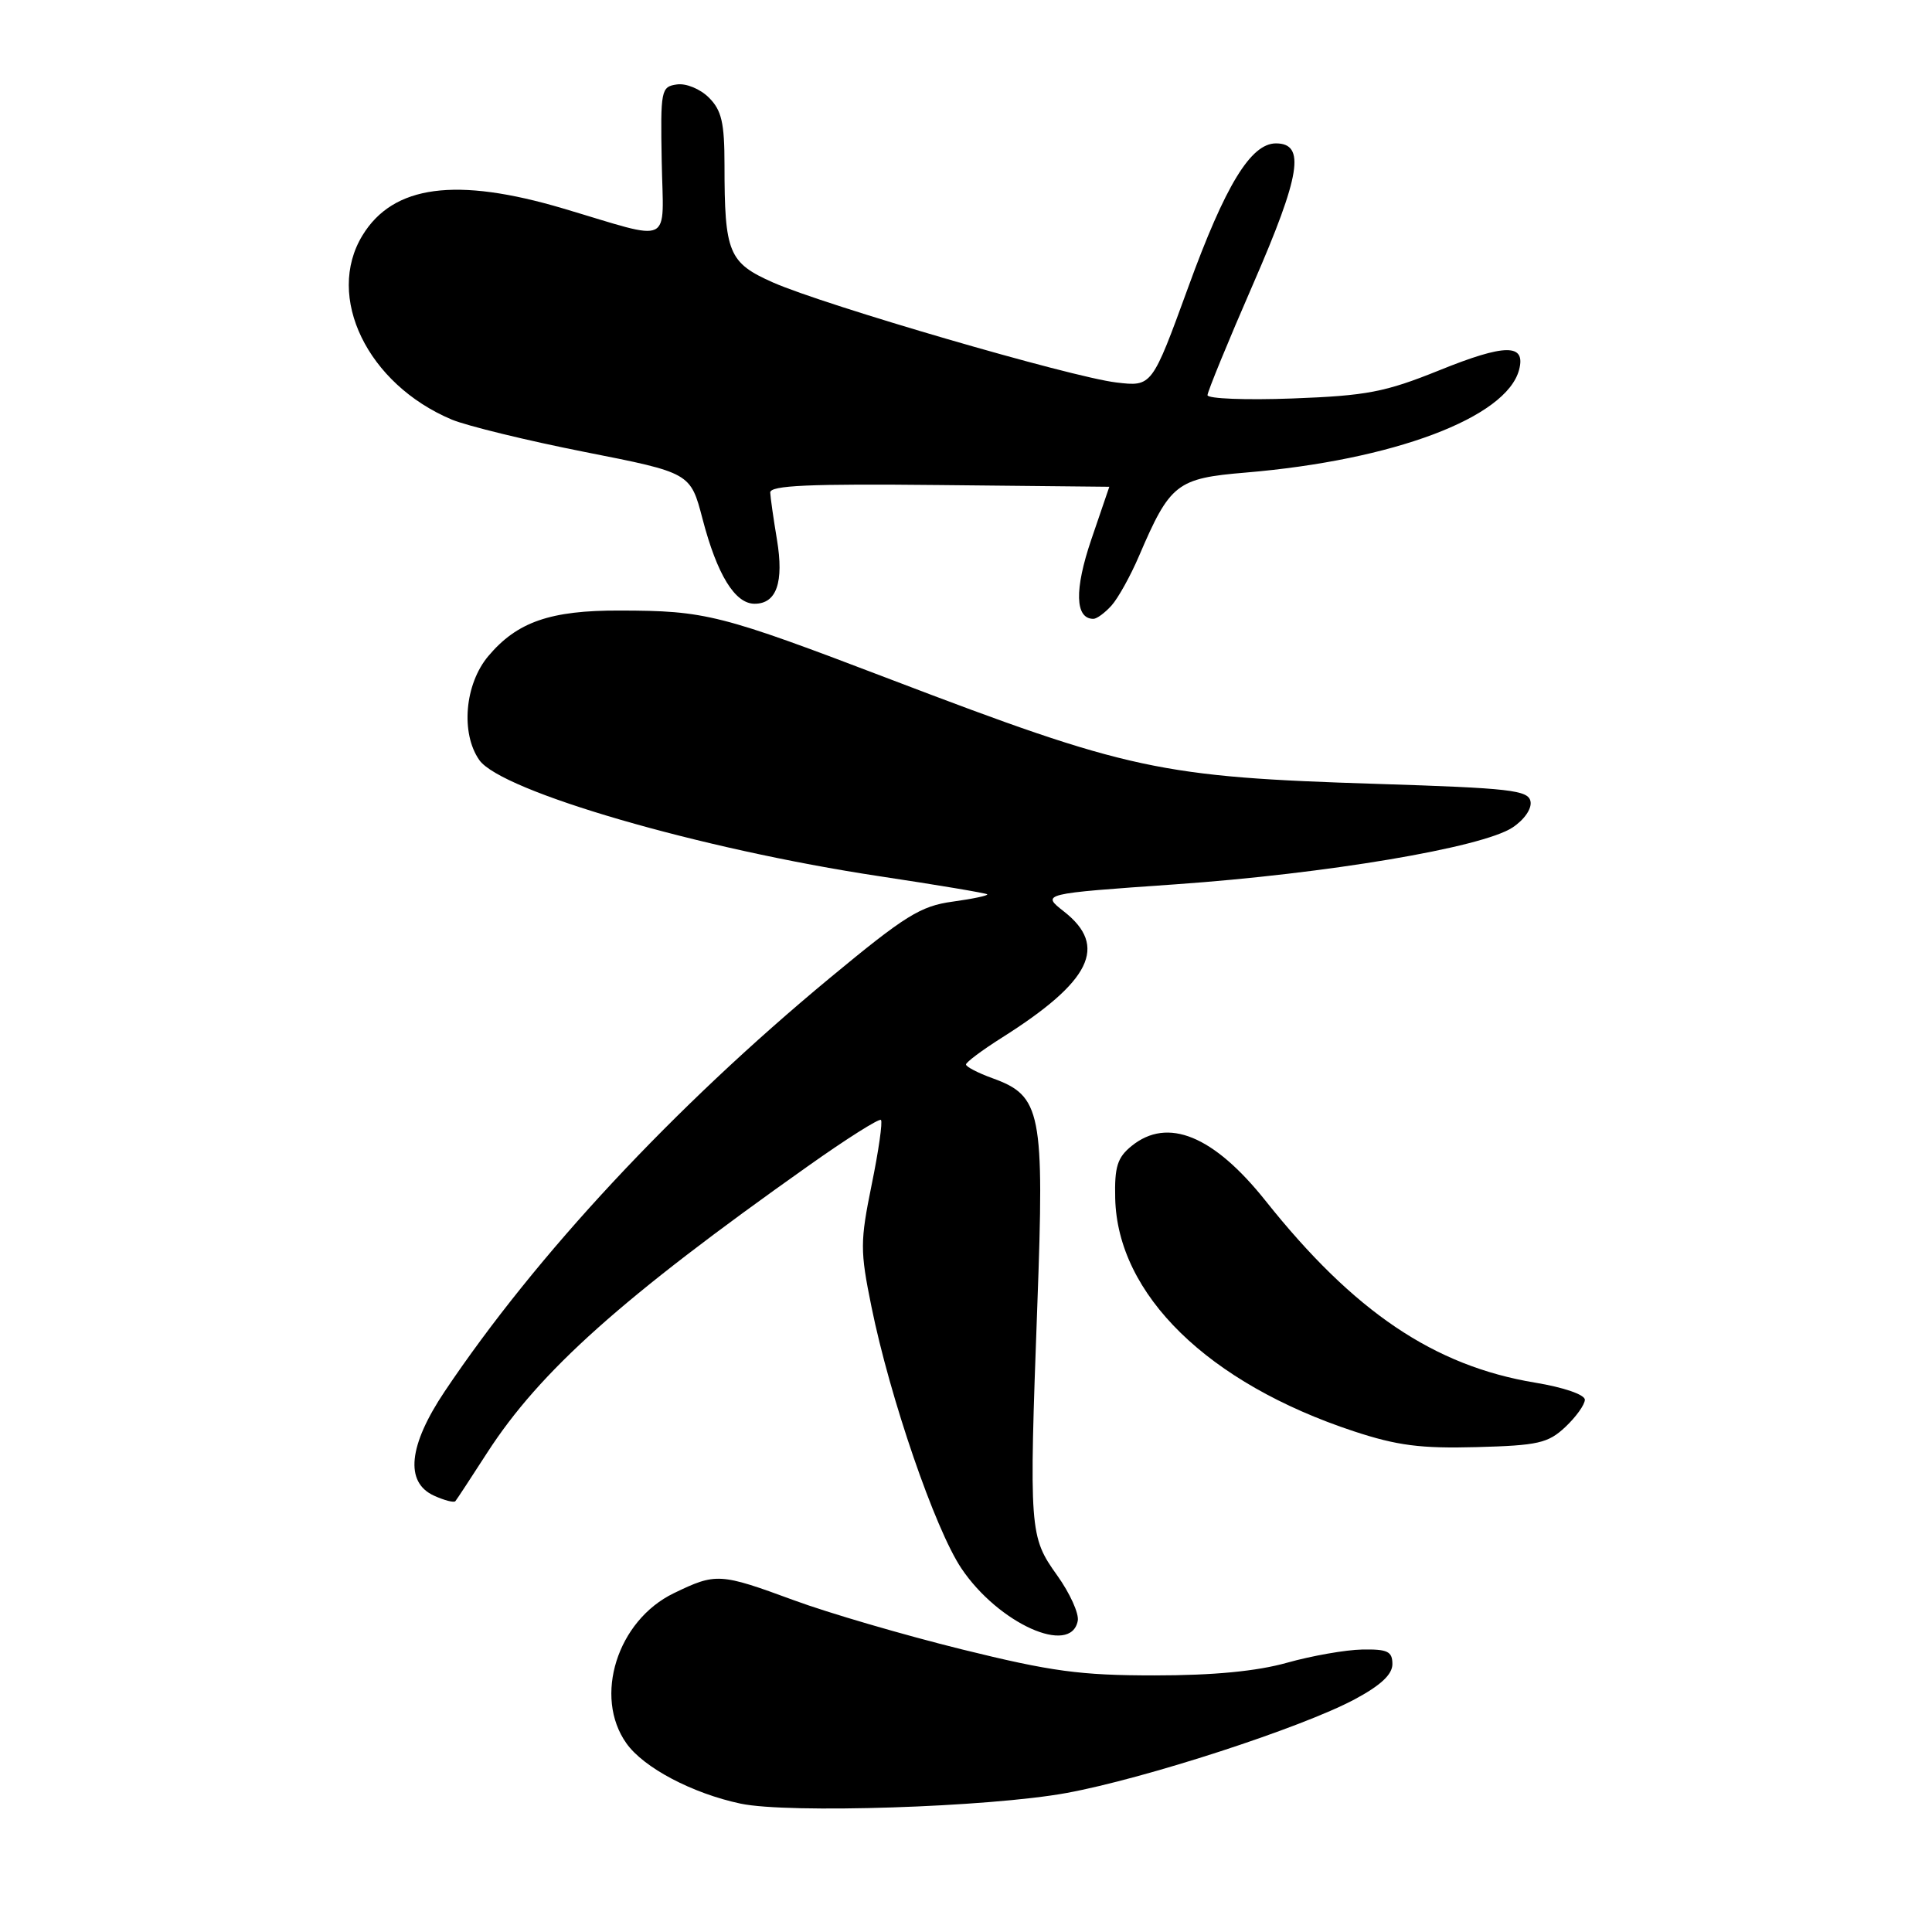 <?xml version="1.0" encoding="UTF-8" standalone="no"?>
<!DOCTYPE svg PUBLIC "-//W3C//DTD SVG 1.1//EN" "http://www.w3.org/Graphics/SVG/1.1/DTD/svg11.dtd" >
<svg xmlns="http://www.w3.org/2000/svg" xmlns:xlink="http://www.w3.org/1999/xlink" version="1.1" viewBox="0 0 256 256">
 <g >
 <path fill="currentColor"
d=" M 141.32 237.58 C 151.73 235.67 172.42 228.95 179.50 225.17 C 182.94 223.33 184.50 221.88 184.50 220.50 C 184.50 218.82 183.86 218.51 180.50 218.57 C 178.30 218.61 173.82 219.40 170.54 220.32 C 166.52 221.45 160.80 222.00 152.99 222.00 C 143.13 222.00 139.31 221.48 127.45 218.55 C 119.78 216.65 109.77 213.73 105.22 212.05 C 95.38 208.43 94.88 208.40 89.28 211.11 C 81.79 214.73 78.61 224.83 83.01 231.01 C 85.30 234.24 91.76 237.64 98.13 238.99 C 104.47 240.33 131.04 239.46 141.32 237.58 Z  M 142.81 214.76 C 142.99 213.81 141.77 211.11 140.09 208.76 C 136.40 203.60 136.35 202.92 137.45 172.97 C 138.40 147.29 137.98 145.21 131.51 142.87 C 129.58 142.17 128.00 141.35 128.00 141.05 C 128.00 140.75 130.14 139.15 132.75 137.50 C 144.56 130.04 146.86 125.38 140.98 120.78 C 137.97 118.42 137.97 118.42 155.73 117.18 C 175.82 115.77 196.35 112.31 200.40 109.66 C 201.97 108.63 202.99 107.16 202.80 106.19 C 202.51 104.70 200.14 104.43 182.49 103.87 C 153.69 102.96 149.64 102.09 118.00 90.02 C 95.38 81.39 93.53 80.92 82.12 80.90 C 72.92 80.87 68.52 82.40 64.70 86.94 C 61.58 90.65 61.02 97.15 63.51 100.71 C 66.41 104.86 92.85 112.53 116.50 116.10 C 124.20 117.26 130.64 118.34 130.81 118.50 C 130.99 118.66 128.93 119.10 126.24 119.47 C 121.97 120.05 119.95 121.31 109.93 129.61 C 89.25 146.75 71.04 166.30 58.93 184.36 C 54.12 191.54 53.62 196.41 57.50 198.18 C 58.88 198.81 60.16 199.14 60.34 198.91 C 60.53 198.69 62.42 195.80 64.55 192.50 C 71.55 181.66 82.42 171.95 107.03 154.54 C 112.13 150.92 116.50 148.16 116.73 148.40 C 116.97 148.64 116.42 152.50 115.50 156.98 C 113.97 164.51 113.96 165.72 115.46 173.09 C 117.91 185.20 123.90 202.62 127.39 207.82 C 132.29 215.12 141.92 219.46 142.81 214.76 Z  M 207.42 189.08 C 208.84 187.74 210.00 186.12 210.00 185.47 C 210.00 184.80 207.19 183.83 203.42 183.21 C 190.02 180.99 179.40 173.82 167.70 159.12 C 160.81 150.47 154.72 147.97 149.94 151.85 C 148.06 153.37 147.67 154.61 147.77 158.77 C 148.06 171.54 160.06 183.27 179.38 189.65 C 185.14 191.55 188.26 191.95 195.67 191.75 C 203.81 191.53 205.13 191.23 207.42 189.08 Z  M 147.27 80.25 C 148.14 79.29 149.80 76.31 150.94 73.64 C 155.04 64.07 155.93 63.38 165.04 62.62 C 184.62 60.98 199.63 55.34 201.29 48.99 C 202.20 45.51 199.46 45.53 190.71 49.07 C 183.51 51.97 181.11 52.43 171.25 52.80 C 165.06 53.03 160.00 52.83 160.00 52.36 C 160.01 51.89 162.73 45.24 166.07 37.58 C 172.33 23.20 173.01 19.00 169.07 19.00 C 165.74 19.00 162.37 24.52 157.45 38.05 C 152.64 51.24 152.64 51.24 147.92 50.68 C 141.94 49.97 109.27 40.45 102.43 37.43 C 96.54 34.82 96.00 33.51 96.00 21.87 C 96.00 16.26 95.62 14.62 93.94 12.94 C 92.79 11.79 90.91 11.01 89.69 11.19 C 87.59 11.49 87.51 11.91 87.68 21.35 C 87.89 32.74 89.41 32.01 74.64 27.63 C 60.43 23.41 52.09 24.53 48.03 31.19 C 43.07 39.32 48.69 50.90 59.87 55.60 C 61.87 56.43 69.80 58.37 77.49 59.89 C 91.49 62.65 91.49 62.65 93.09 68.76 C 95.02 76.15 97.38 80.00 99.99 80.00 C 102.90 80.00 103.89 77.16 102.95 71.50 C 102.49 68.75 102.09 65.94 102.06 65.27 C 102.01 64.32 107.18 64.09 124.50 64.27 C 136.87 64.39 147.00 64.50 146.99 64.50 C 146.99 64.50 145.91 67.65 144.60 71.50 C 142.34 78.15 142.45 82.00 144.88 82.00 C 145.33 82.00 146.40 81.21 147.27 80.25 Z "/>
</g>
</svg>